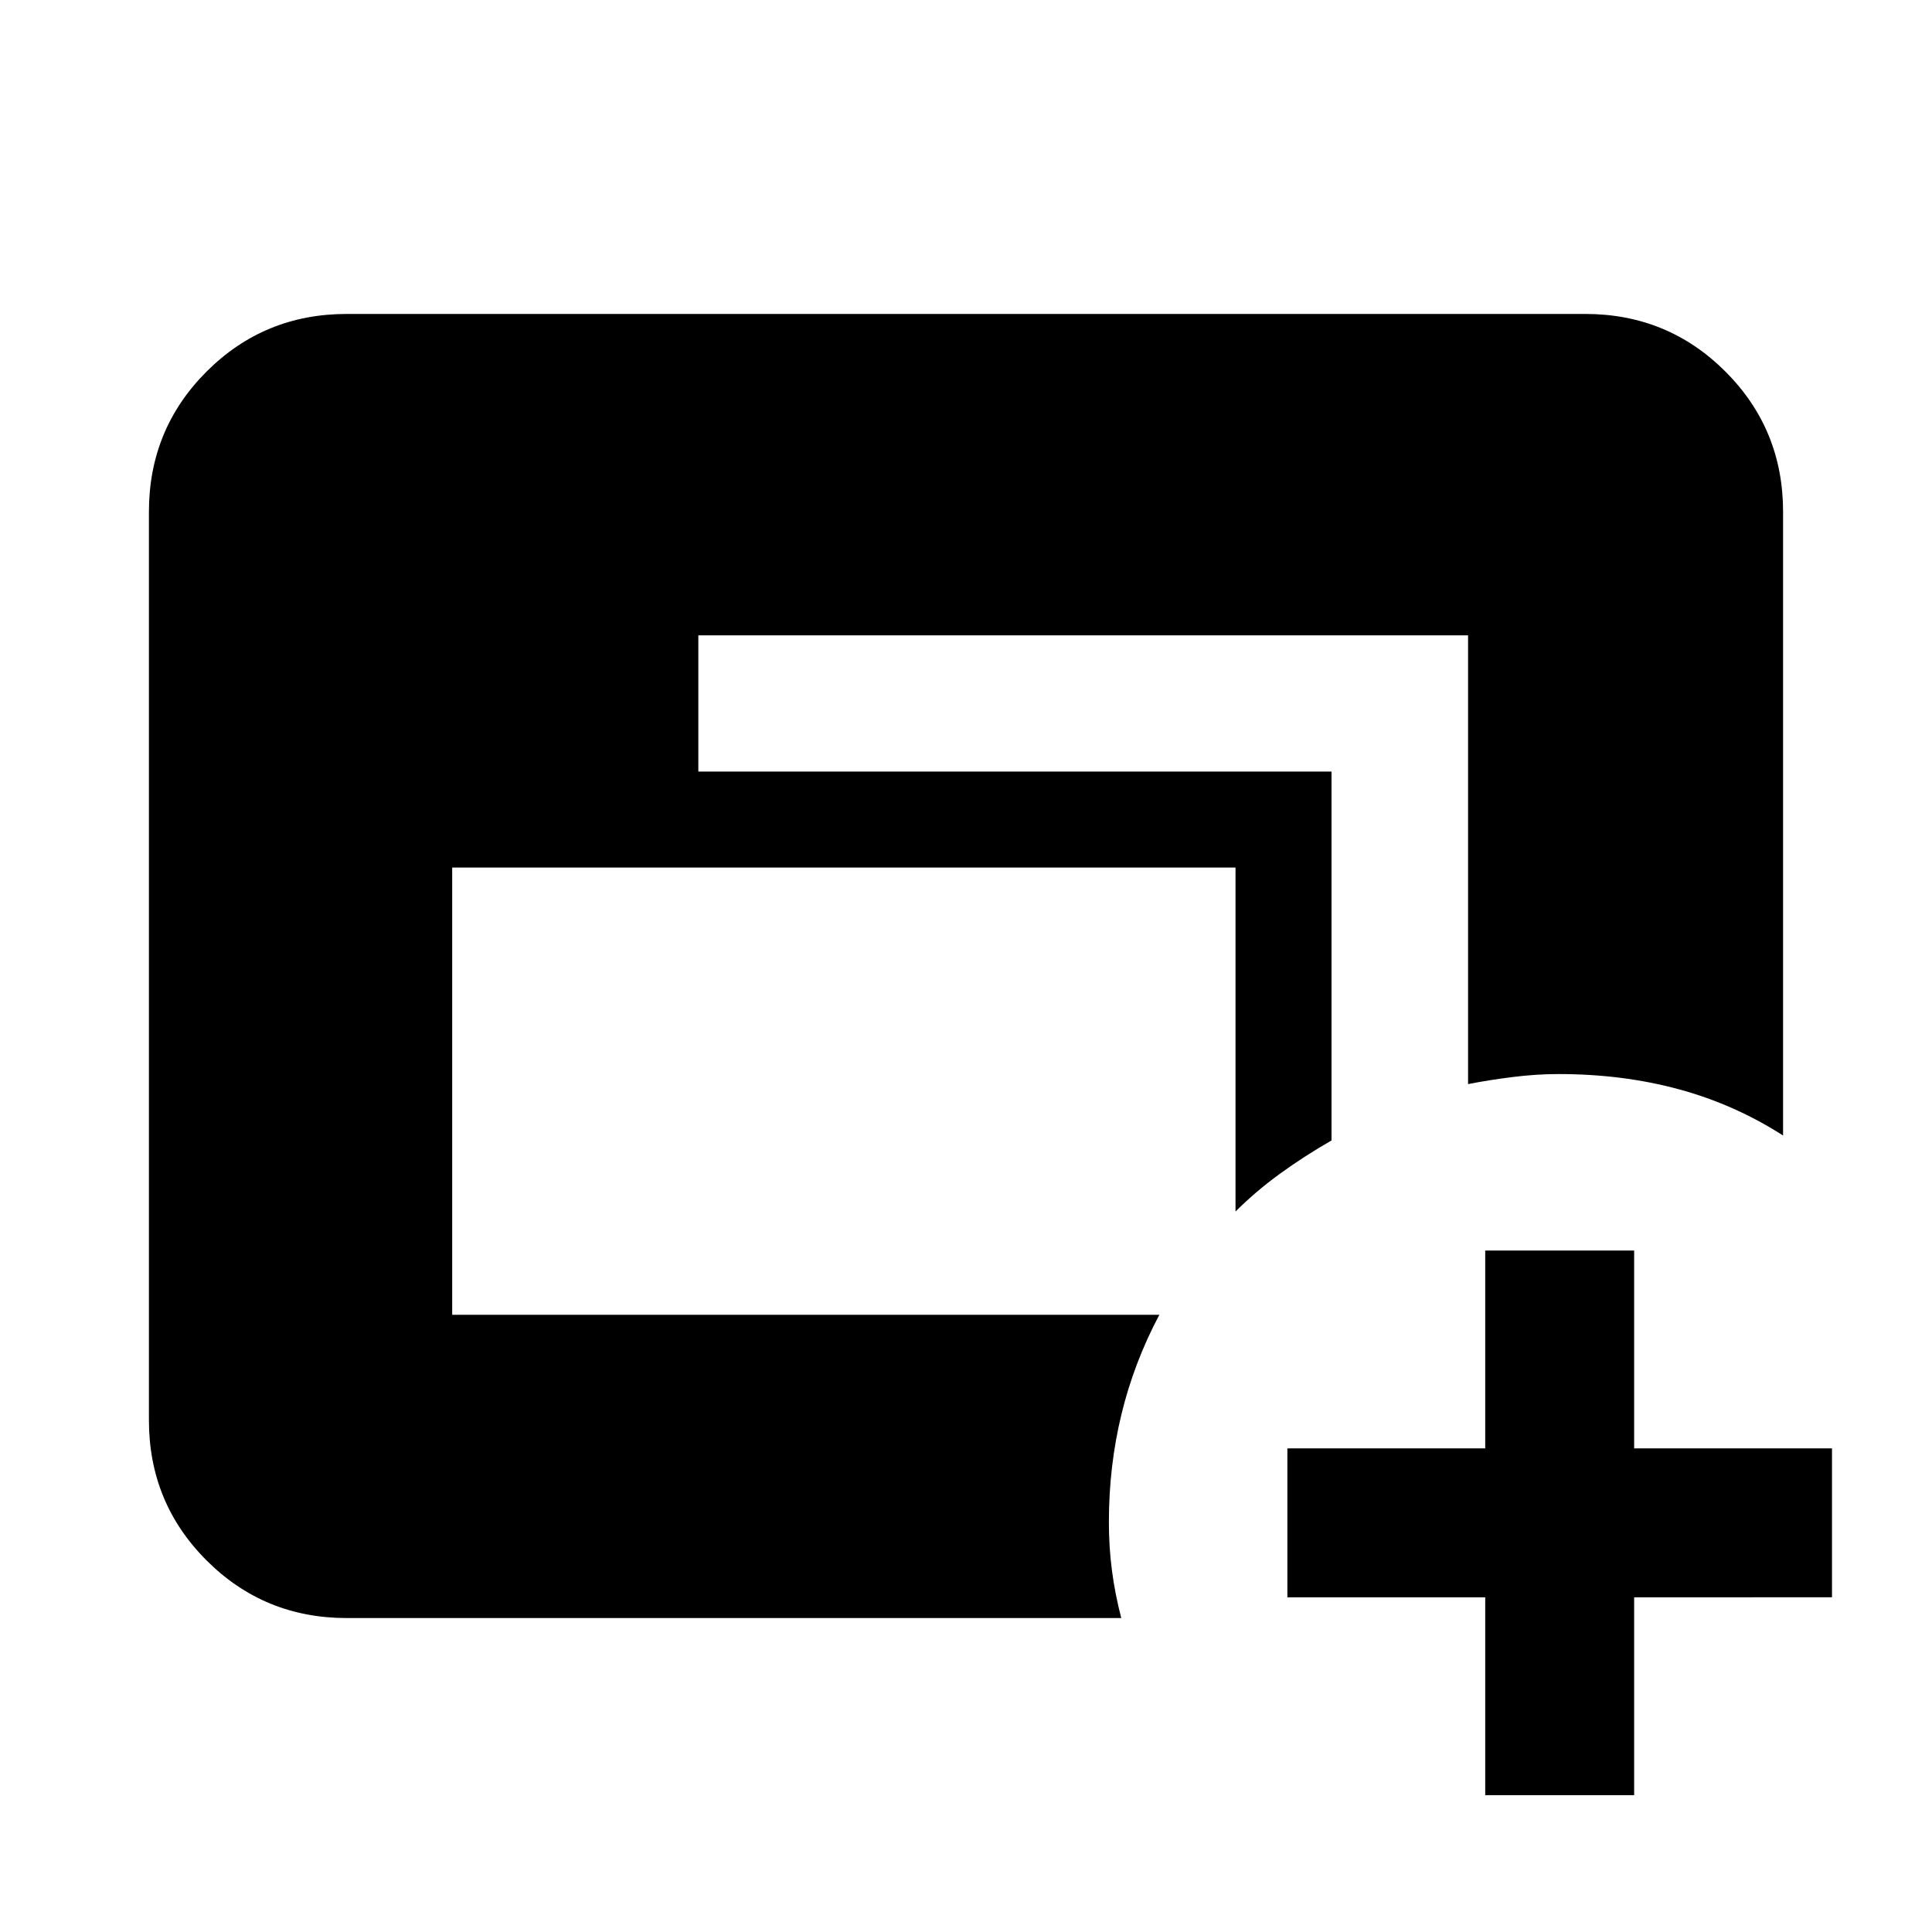 <svg xmlns="http://www.w3.org/2000/svg" height="24" viewBox="0 -960 960 960" width="24"><path d="M172.31-156q-41.03 0-69.67-28.64T74-254.31v-451.38q0-41.03 28.64-69.67T172.31-804h615.38q41.03 0 69.67 28.64T886-705.69v309.92q-24.08-15.46-51.89-23-27.8-7.54-59.73-7.54-11 0-22.92 1.5-11.92 1.5-21.99 3.5v-223H347v67.69h314.62v183.31q-13.31 7.62-25.43 16.39-12.11 8.77-22.27 18.92v-170.92H224.69v222.23h351.39q-12.54 23.57-18.81 49.32T551-203.69q0 12.53 1.54 24.23 1.54 11.69 4.61 23.46H172.31ZM738-68v-98.31h-98.31v-74H738v-98.3h74v98.3h98.31v74H812V-68h-74Z"/></svg>